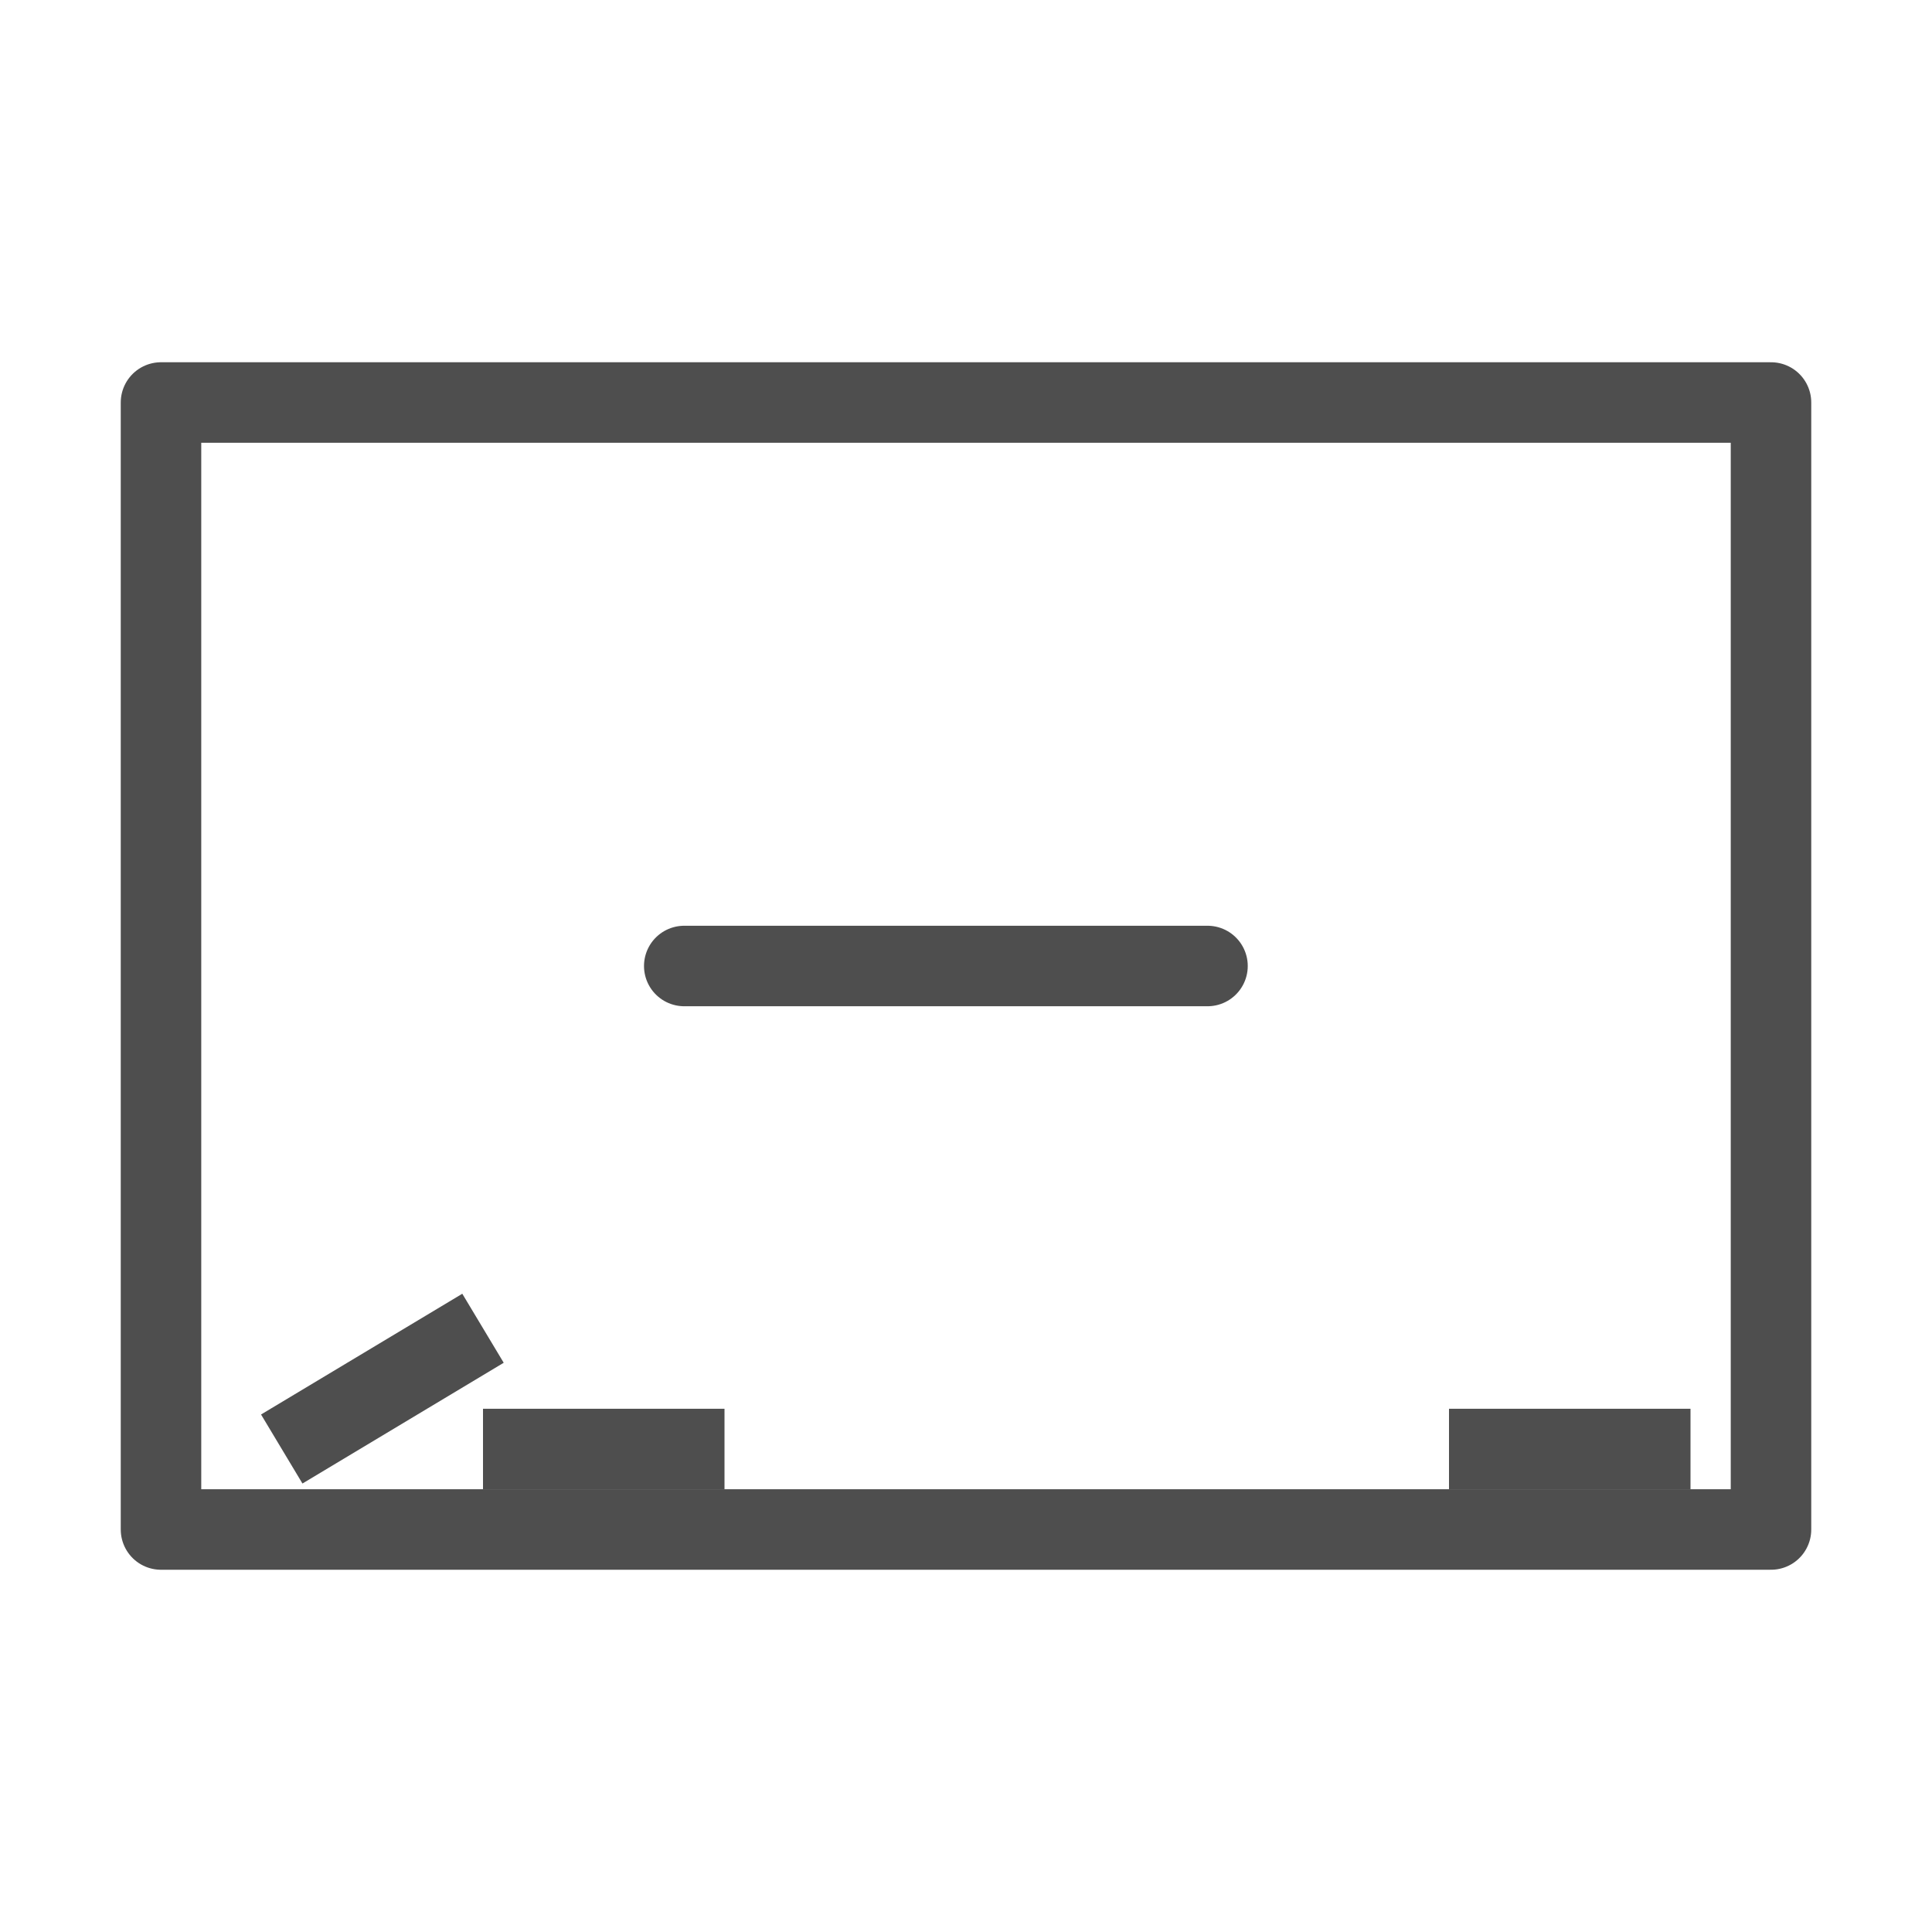 <svg width="48" height="48" viewBox="0 0 48 48" fill="none" xmlns="http://www.w3.org/2000/svg">
<path d="M4 10V38H44V10H43H4Z" stroke="#4E4E4E" stroke-width="2" stroke-linejoin="round"/>
<path d="M42 36H36M12 33L7 36M12 36H15H18M24 24H17L30 24C28 24 31 24 24 24Z" stroke="#4E4E4E" stroke-width="2" stroke-linejoin="round"/>
</svg>
